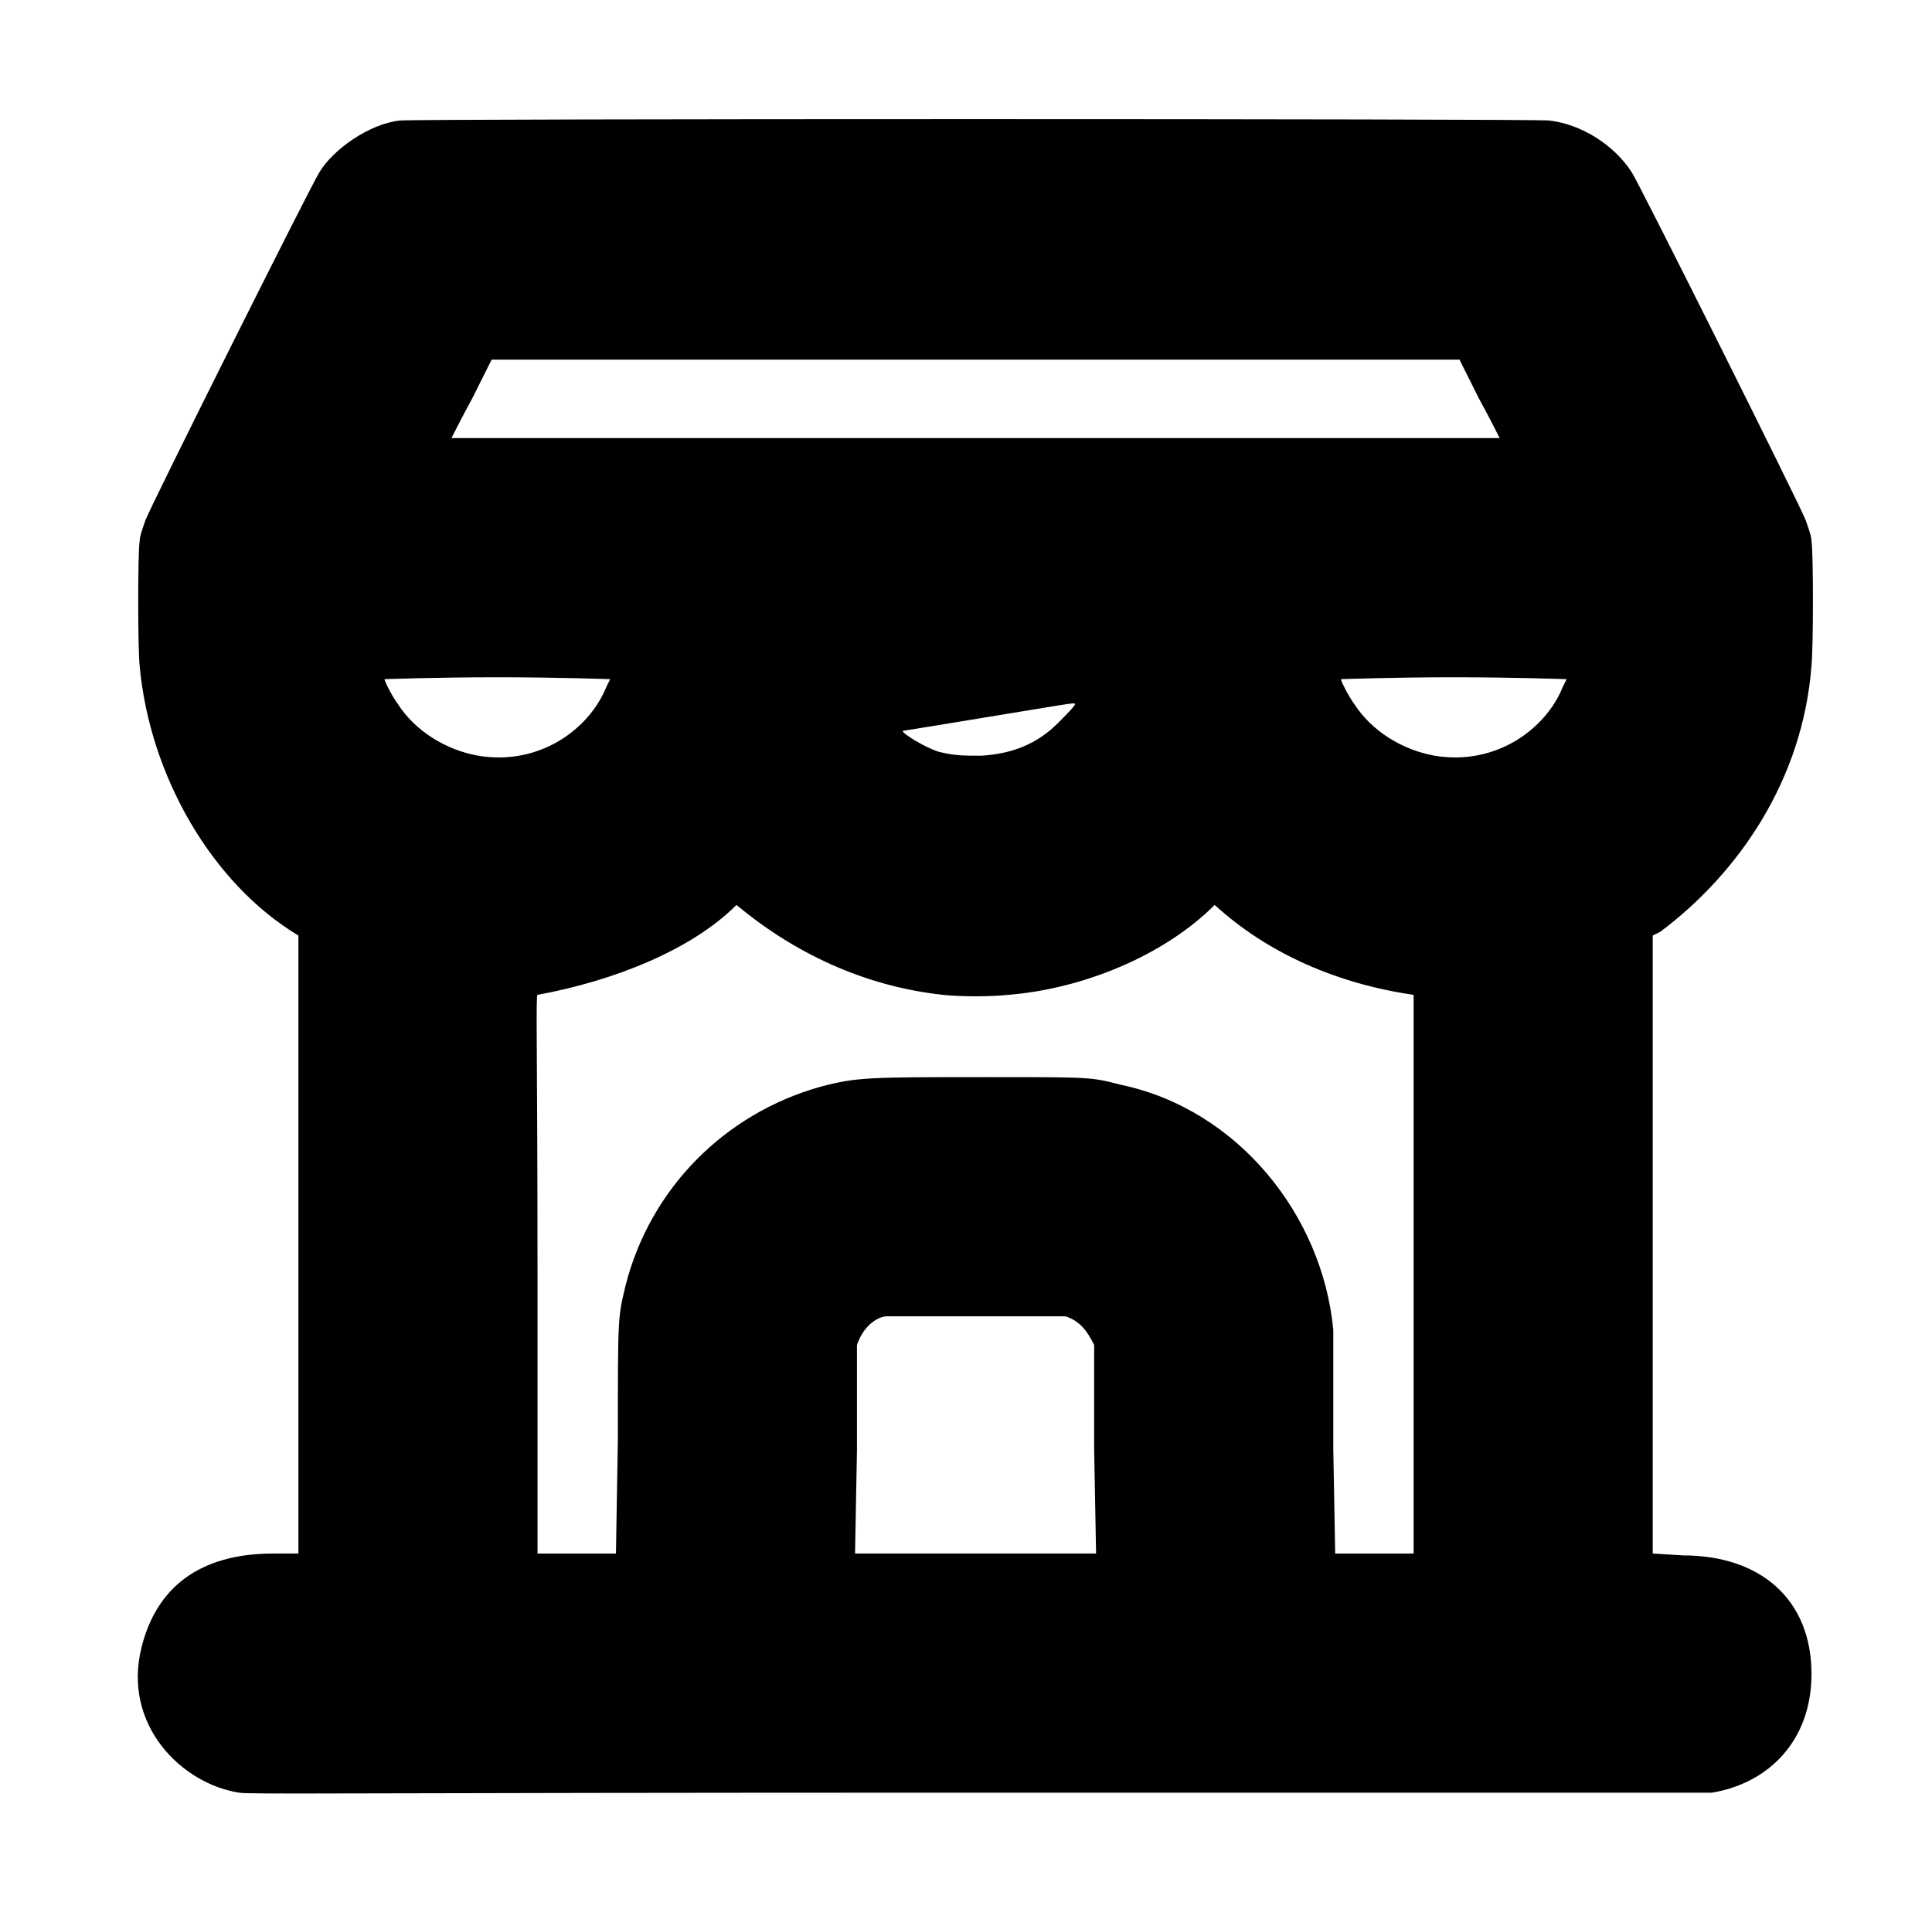 <?xml version="1.0" standalone="no"?>
<!DOCTYPE svg PUBLIC "-//W3C//DTD SVG 1.1//EN" "http://www.w3.org/Graphics/SVG/1.1/DTD/svg11.dtd" >
<svg xmlns="http://www.w3.org/2000/svg" xmlns:xlink="http://www.w3.org/1999/xlink" version="1.1" viewBox="-10 0 1010 1000">
  <g transform="matrix(1 0 0 -1 0 800)">
   <path fill="currentColor"
d="M937 -75c0 -34.664 -22.228 -57.038 -52 -62h-383c-339 0 -382 -1 -387 0c-29.759 4.578 -61.211 35.156 -51 76c7.675 30.699 29.68 49 69 49h13v323c-45.407 27.244 -77.798 83.782 -83 141c-1 10 -1 59 0 65c0 3 2 8 3 11c2 6 87 176 91 182
c7.077 11.796 25.848 25.205 42 27c6 1 595 1 601 0c17 -2 34 -13 43 -27c4 -6 89 -176 91 -182c1 -3 3 -8 3 -11c1 -6 1 -55 0 -65c-4.582 -59.564 -37.927 -108.196 -79 -139l-4 -2v-323l16 -1c39.736 0 67 -22.48 67 -62zM237 592c-6 -11 -11 -21 -11 -21h548
s-5 10 -11 21l-10 20h-506zM191 445c0 -1 4 -9 7 -13c9 -14 25 -24 42 -27c32.211 -5.369 58.237 14.093 67 36l2 4s-27 1 -59 1s-59 -1 -59 -1zM691 445c0 -1 4 -9 7 -13c9 -14 25 -24 42 -27c32.211 -5.369 58.237 14.093 67 36l2 4s-27 1 -59 1s-59 -1 -59 -1z
M505 425c-24 -4 -43 -7 -43 -7c-1 -1 12 -9 19 -11c8 -2 13 -2 22 -2c16 1 29 6 40 17c4 4 9 9 9 10s-4 0 -47 -7zM375 327c-23.544 -23.667 -64.572 -39.775 -104 -47c-1 0 0 -30 0 -146v-146h41l1 59c0 66 0 64 4 81c13 51 52 90 102 104c19 5 25 5 87 5
c56 0 54 0 70 -4c60.871 -12.815 105.27 -67.84 111 -128v-62l1 -55h41v292c-40.01 5.816 -76.234 21.636 -104 47c-26.751 -26.751 -69.353 -43.949 -108 -47c-9 -1 -25 -1 -34 0c-41.144 4.448 -77.84 21.866 -108 47zM453 112
c-7.004 -1.167 -12.512 -7.536 -15 -15v-55l-1 -54h126l-1 54v55c-3.474 6.949 -7.08 12.36 -15 15h-94z" />
  </g>

</svg>

